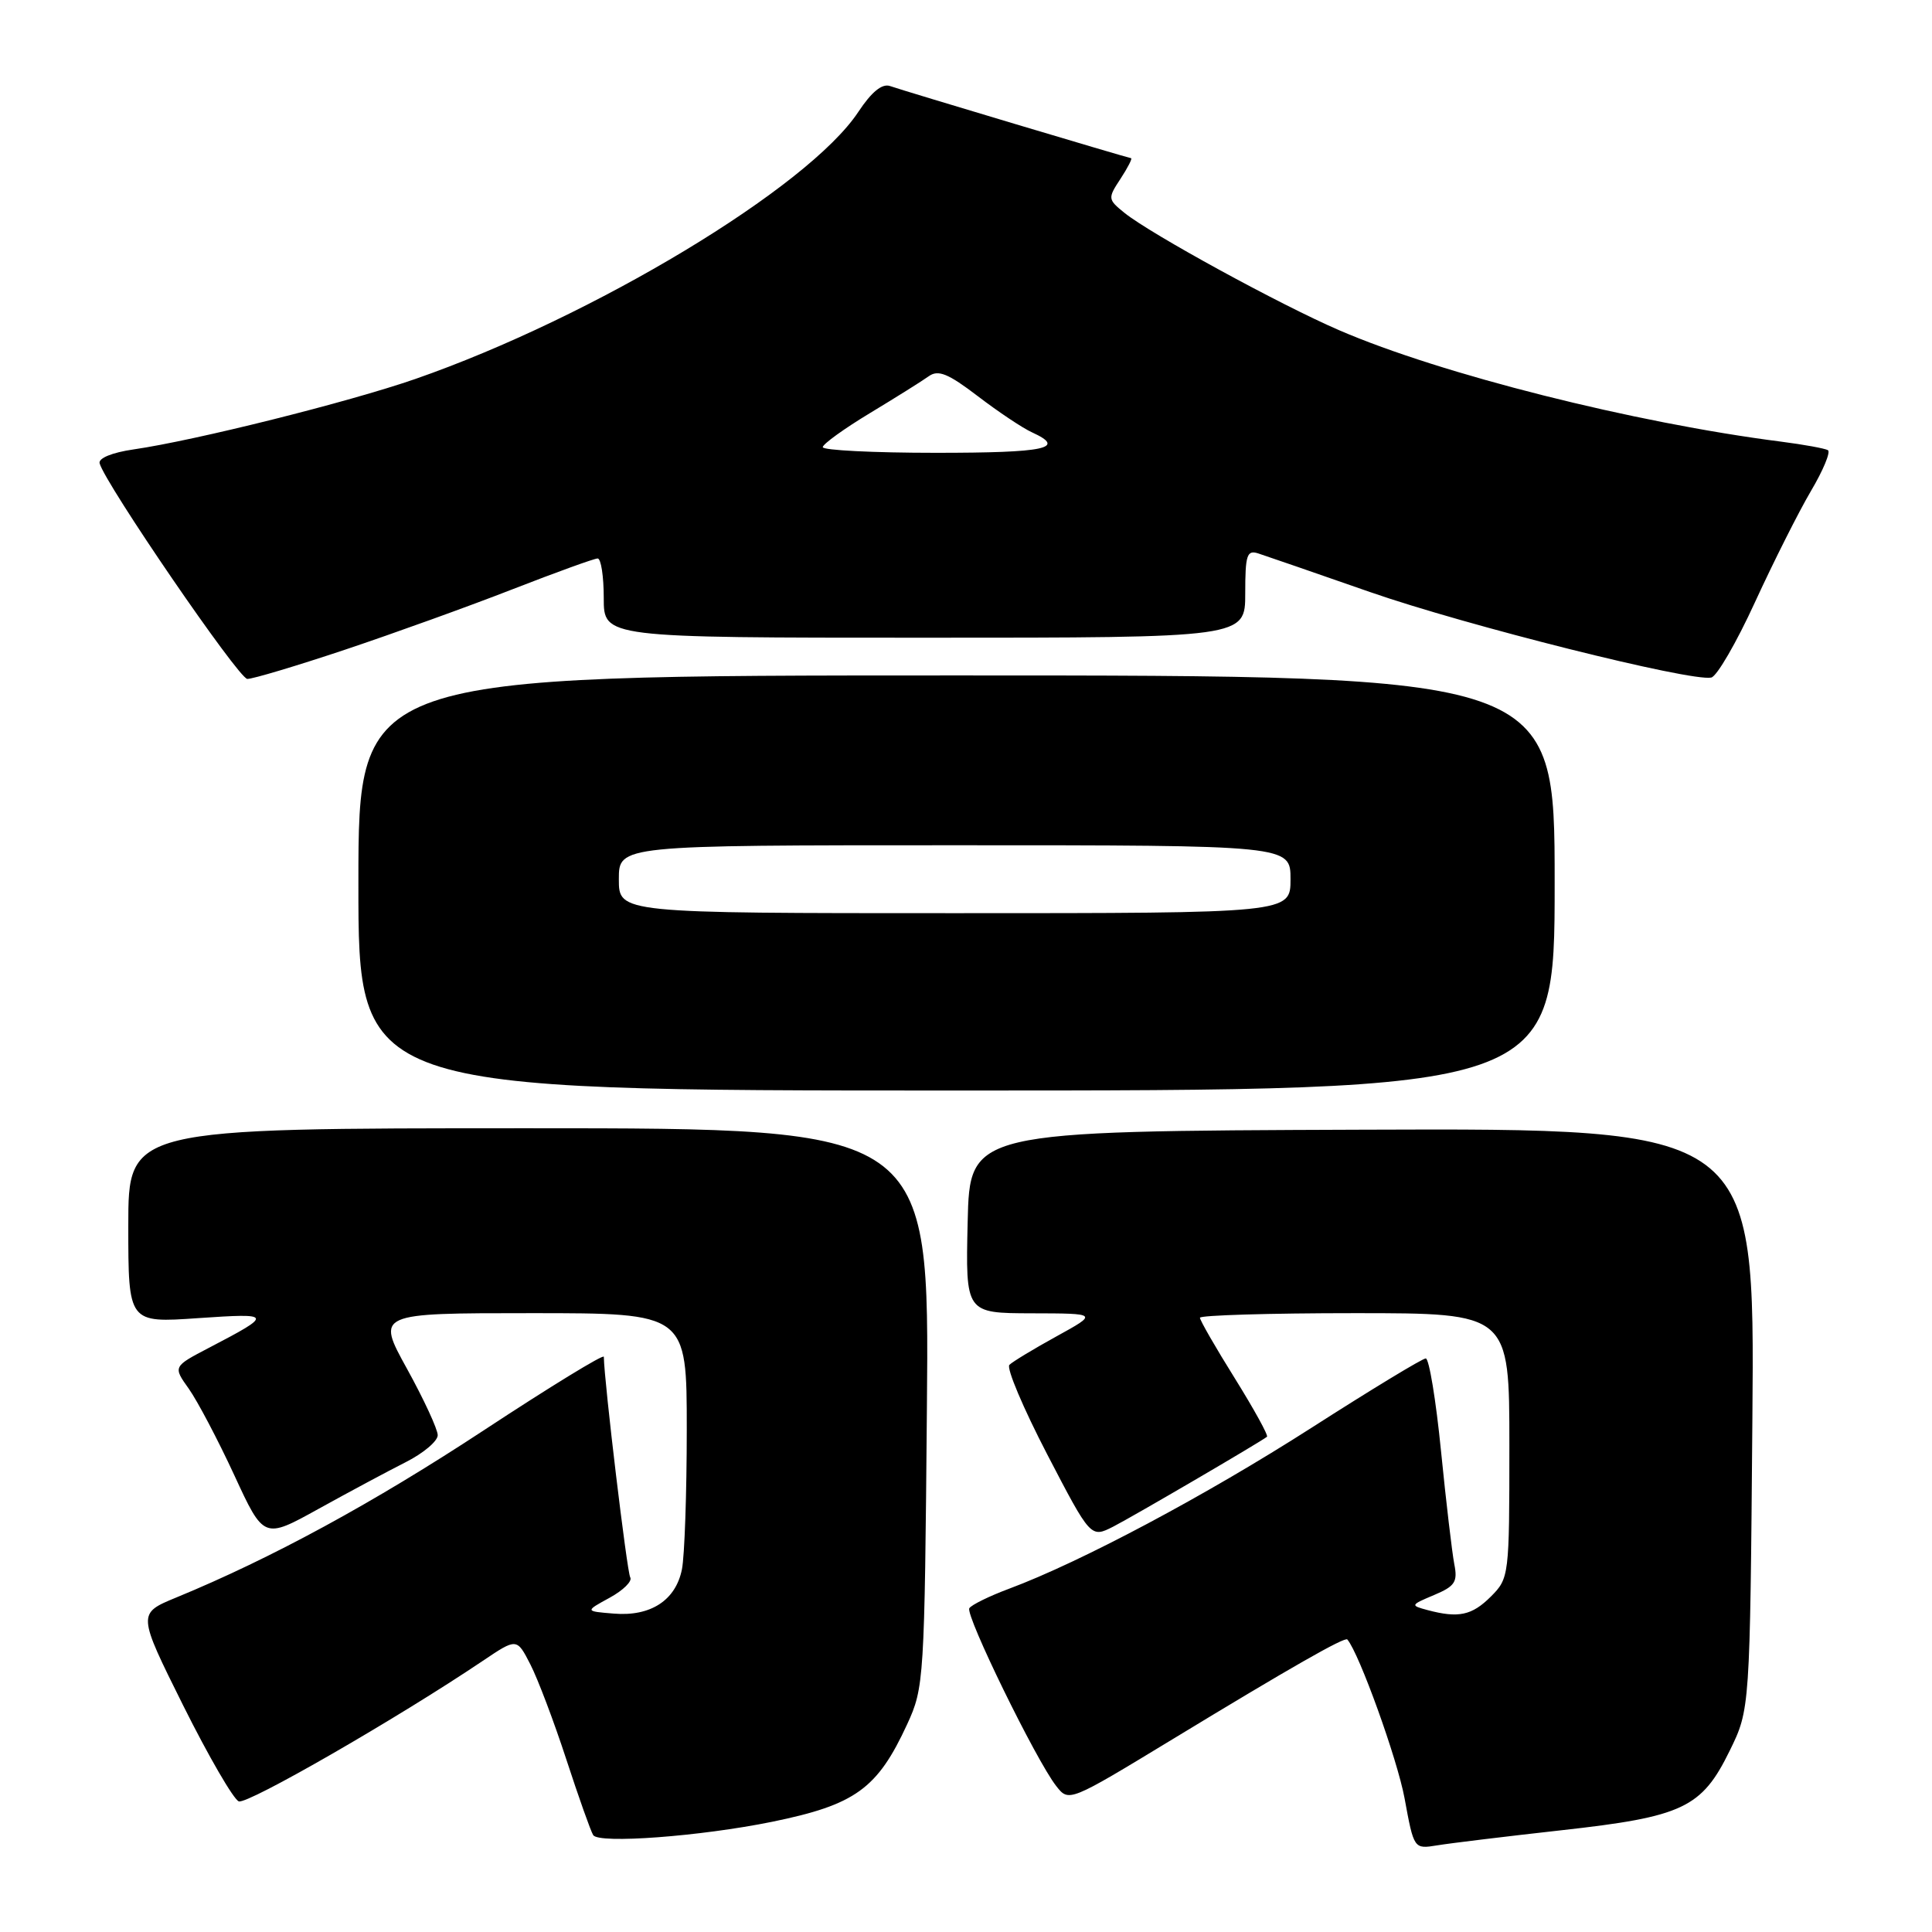 <?xml version="1.0" encoding="UTF-8" standalone="no"?>
<!DOCTYPE svg PUBLIC "-//W3C//DTD SVG 1.1//EN" "http://www.w3.org/Graphics/SVG/1.1/DTD/svg11.dtd" >
<svg xmlns="http://www.w3.org/2000/svg" xmlns:xlink="http://www.w3.org/1999/xlink" version="1.1" viewBox="0 0 256 256">
 <g >
 <path fill="currentColor"
d=" M 206.88 242.52 C 223.01 240.73 225.48 239.56 229.19 231.99 C 231.88 226.50 231.88 226.50 232.20 188.00 C 232.52 149.50 232.52 149.50 180.51 149.69 C 128.50 149.88 128.50 149.88 128.22 161.94 C 127.94 174.00 127.94 174.00 136.72 174.02 C 145.50 174.04 145.50 174.04 140.00 177.07 C 136.98 178.73 134.16 180.44 133.75 180.85 C 133.33 181.27 135.59 186.60 138.76 192.71 C 144.53 203.80 144.53 203.80 147.52 202.28 C 150.17 200.92 166.92 191.13 167.88 190.38 C 168.09 190.21 166.17 186.74 163.63 182.65 C 161.08 178.57 159.00 174.95 159.00 174.61 C 159.00 174.28 168.22 174.00 179.50 174.00 C 200.00 174.00 200.00 174.00 200.00 191.55 C 200.00 208.84 199.96 209.13 197.55 211.55 C 195.03 214.06 193.26 214.44 189.14 213.34 C 186.86 212.73 186.88 212.67 190.02 211.35 C 192.80 210.18 193.17 209.61 192.70 207.25 C 192.41 205.74 191.61 198.99 190.94 192.25 C 190.27 185.51 189.36 180.00 188.92 180.00 C 188.48 180.00 181.69 184.12 173.81 189.17 C 159.79 198.15 143.22 206.97 133.72 210.51 C 131.09 211.49 128.71 212.66 128.44 213.10 C 127.88 214.00 137.30 233.28 139.95 236.65 C 141.63 238.80 141.63 238.80 155.35 230.47 C 170.93 221.00 178.20 216.85 178.53 217.24 C 180.11 219.09 185.15 233.09 186.11 238.27 C 187.35 245.02 187.35 245.02 190.43 244.52 C 192.12 244.24 199.52 243.34 206.88 242.52 Z  M 102.29 241.40 C 113.34 239.14 116.26 237.03 120.21 228.46 C 122.44 223.62 122.51 222.60 122.82 186.50 C 123.15 149.50 123.15 149.50 70.07 149.50 C 17.00 149.50 17.00 149.50 17.00 162.40 C 17.00 175.30 17.00 175.30 26.25 174.66 C 36.18 173.98 36.24 174.13 27.71 178.58 C 22.92 181.08 22.92 181.08 25.02 184.02 C 26.17 185.65 28.88 190.79 31.04 195.46 C 34.96 203.95 34.96 203.95 42.23 199.92 C 46.23 197.71 51.41 194.93 53.75 193.75 C 56.09 192.57 58.00 190.96 58.00 190.17 C 58.00 189.39 56.17 185.43 53.93 181.37 C 49.86 174.00 49.86 174.00 70.43 174.00 C 91.00 174.00 91.00 174.00 91.00 189.38 C 91.00 197.83 90.71 206.19 90.36 207.94 C 89.54 212.05 86.21 214.22 81.33 213.81 C 77.50 213.50 77.50 213.50 80.78 211.71 C 82.59 210.72 83.81 209.51 83.51 209.01 C 83.08 208.31 80.06 183.11 80.01 179.78 C 80.00 179.39 72.88 183.75 64.17 189.48 C 49.51 199.12 36.03 206.46 23.35 211.68 C 18.21 213.80 18.21 213.80 24.28 226.00 C 27.63 232.71 30.94 238.42 31.64 238.69 C 32.78 239.13 52.69 227.67 63.99 220.06 C 68.48 217.04 68.48 217.04 70.28 220.55 C 71.27 222.48 73.41 228.14 75.04 233.13 C 76.67 238.12 78.27 242.63 78.60 243.16 C 79.33 244.34 92.80 243.33 102.29 241.40 Z  M 206.00 117.00 C 206.00 89.50 206.00 89.50 126.75 89.50 C 47.50 89.50 47.50 89.50 47.49 117.00 C 47.48 144.50 47.48 144.50 126.74 144.50 C 206.00 144.50 206.00 144.50 206.00 117.00 Z  M 45.77 86.07 C 52.22 83.91 62.20 80.31 67.94 78.07 C 73.69 75.83 78.75 74.00 79.19 74.00 C 79.64 74.00 80.00 76.36 80.00 79.25 C 80.00 84.50 80.00 84.50 122.50 84.50 C 165.00 84.50 165.00 84.50 165.00 78.63 C 165.00 73.50 165.22 72.84 166.75 73.34 C 167.71 73.65 174.37 75.95 181.54 78.45 C 194.25 82.88 224.06 90.35 226.75 89.78 C 227.49 89.63 230.10 85.13 232.55 79.78 C 235.01 74.43 238.34 67.81 239.96 65.06 C 241.59 62.31 242.59 59.88 242.21 59.65 C 241.82 59.42 239.03 58.91 236.00 58.52 C 216.53 56.03 190.94 49.58 177.50 43.78 C 169.63 40.39 152.46 31.00 148.99 28.20 C 146.78 26.41 146.77 26.28 148.48 23.68 C 149.44 22.21 150.07 20.98 149.87 20.96 C 149.35 20.89 119.84 12.07 117.93 11.40 C 116.88 11.04 115.49 12.17 113.73 14.83 C 107.10 24.85 78.62 42.01 55.02 50.22 C 46.13 53.30 25.90 58.36 17.70 59.55 C 14.86 59.96 13.02 60.71 13.20 61.39 C 13.90 64.05 31.61 89.92 32.77 89.96 C 33.46 89.98 39.31 88.23 45.77 86.07 Z  M 82.00 116.50 C 82.00 112.00 82.00 112.00 126.50 112.00 C 171.00 112.00 171.00 112.00 171.00 116.50 C 171.00 121.00 171.00 121.00 126.50 121.00 C 82.00 121.00 82.00 121.00 82.00 116.50 Z  M 109.02 59.25 C 109.03 58.84 111.84 56.81 115.27 54.74 C 118.70 52.67 122.21 50.47 123.07 49.85 C 124.32 48.96 125.63 49.49 129.57 52.50 C 132.28 54.57 135.51 56.73 136.75 57.29 C 141.38 59.41 138.59 60.00 124.00 60.00 C 115.75 60.00 109.01 59.66 109.02 59.25 Z "/>
</g>
</svg>